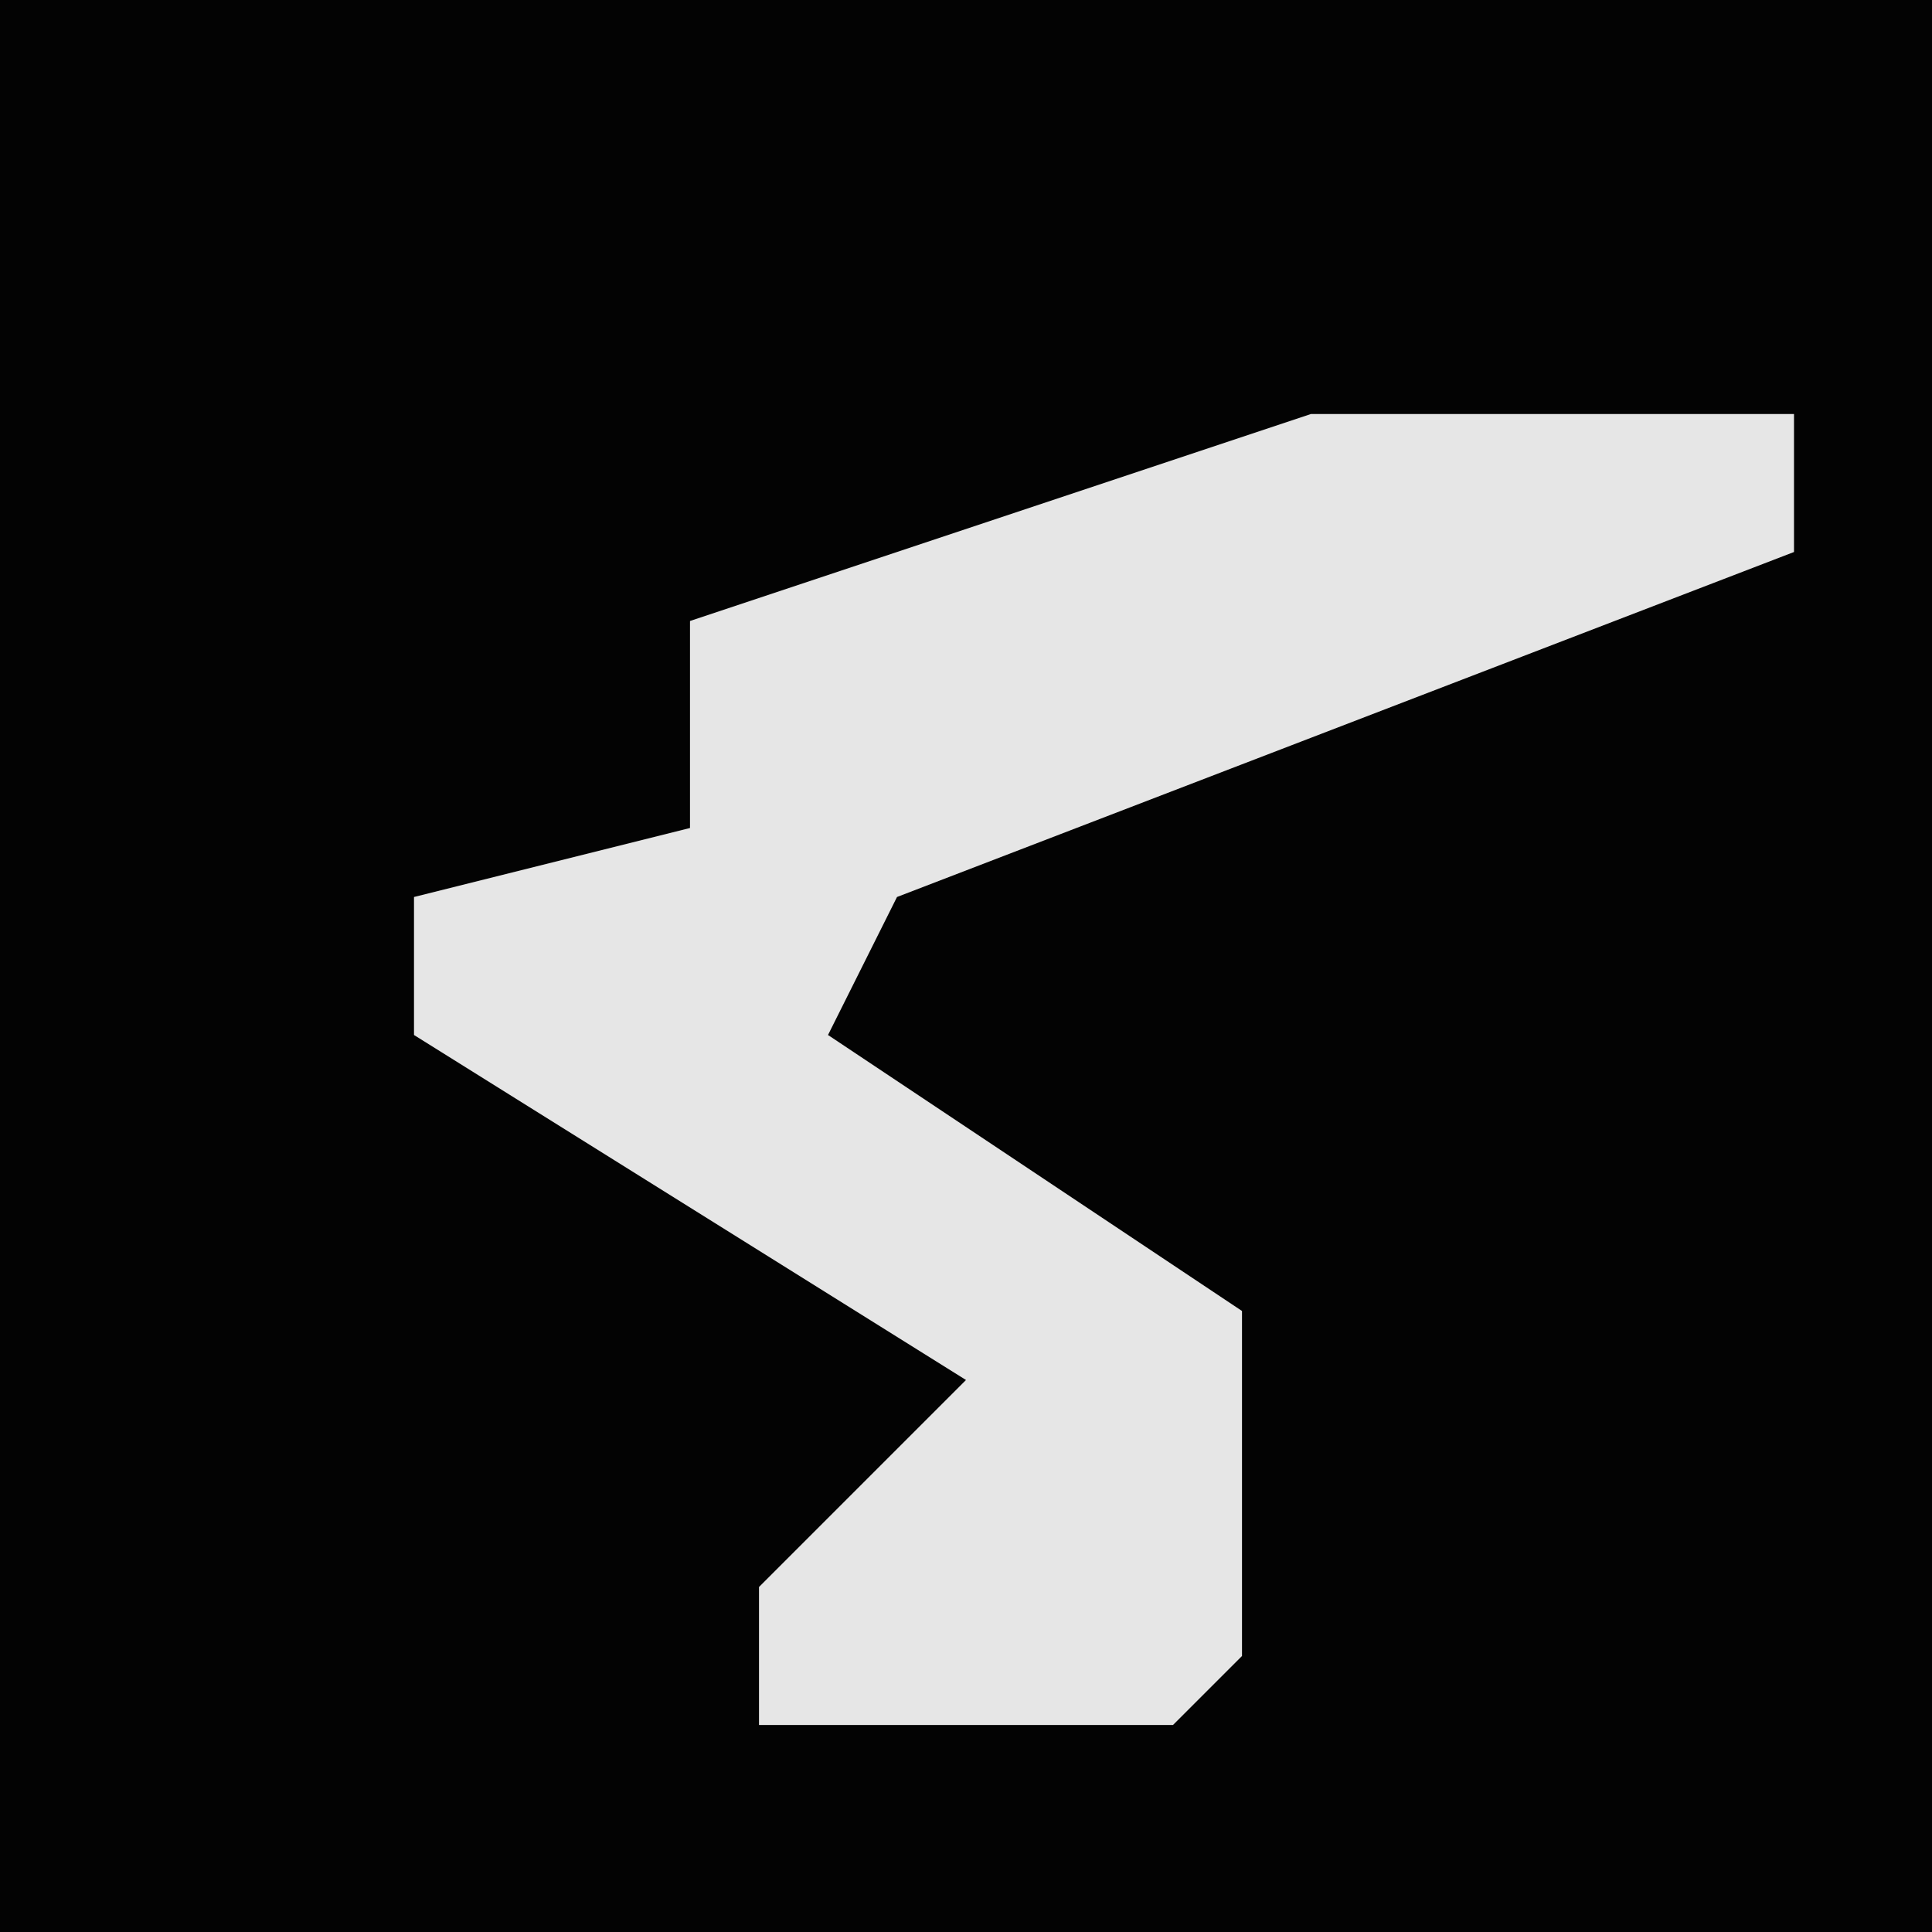 <?xml version="1.0" encoding="UTF-8"?>
<svg version="1.1" xmlns="http://www.w3.org/2000/svg" width="28" height="28">
<path d="M0,0 L28,0 L28,28 L0,28 Z " fill="#030303" transform="translate(0,0)"/>
<path d="M0,0 L7,0 L7,2 L-6,7 L-7,9 L-1,13 L-1,18 L-2,19 L-8,19 L-8,17 L-5,14 L-13,9 L-13,7 L-9,6 L-9,3 Z " fill="#E6E6E6" transform="translate(19,6)"/>
</svg>
